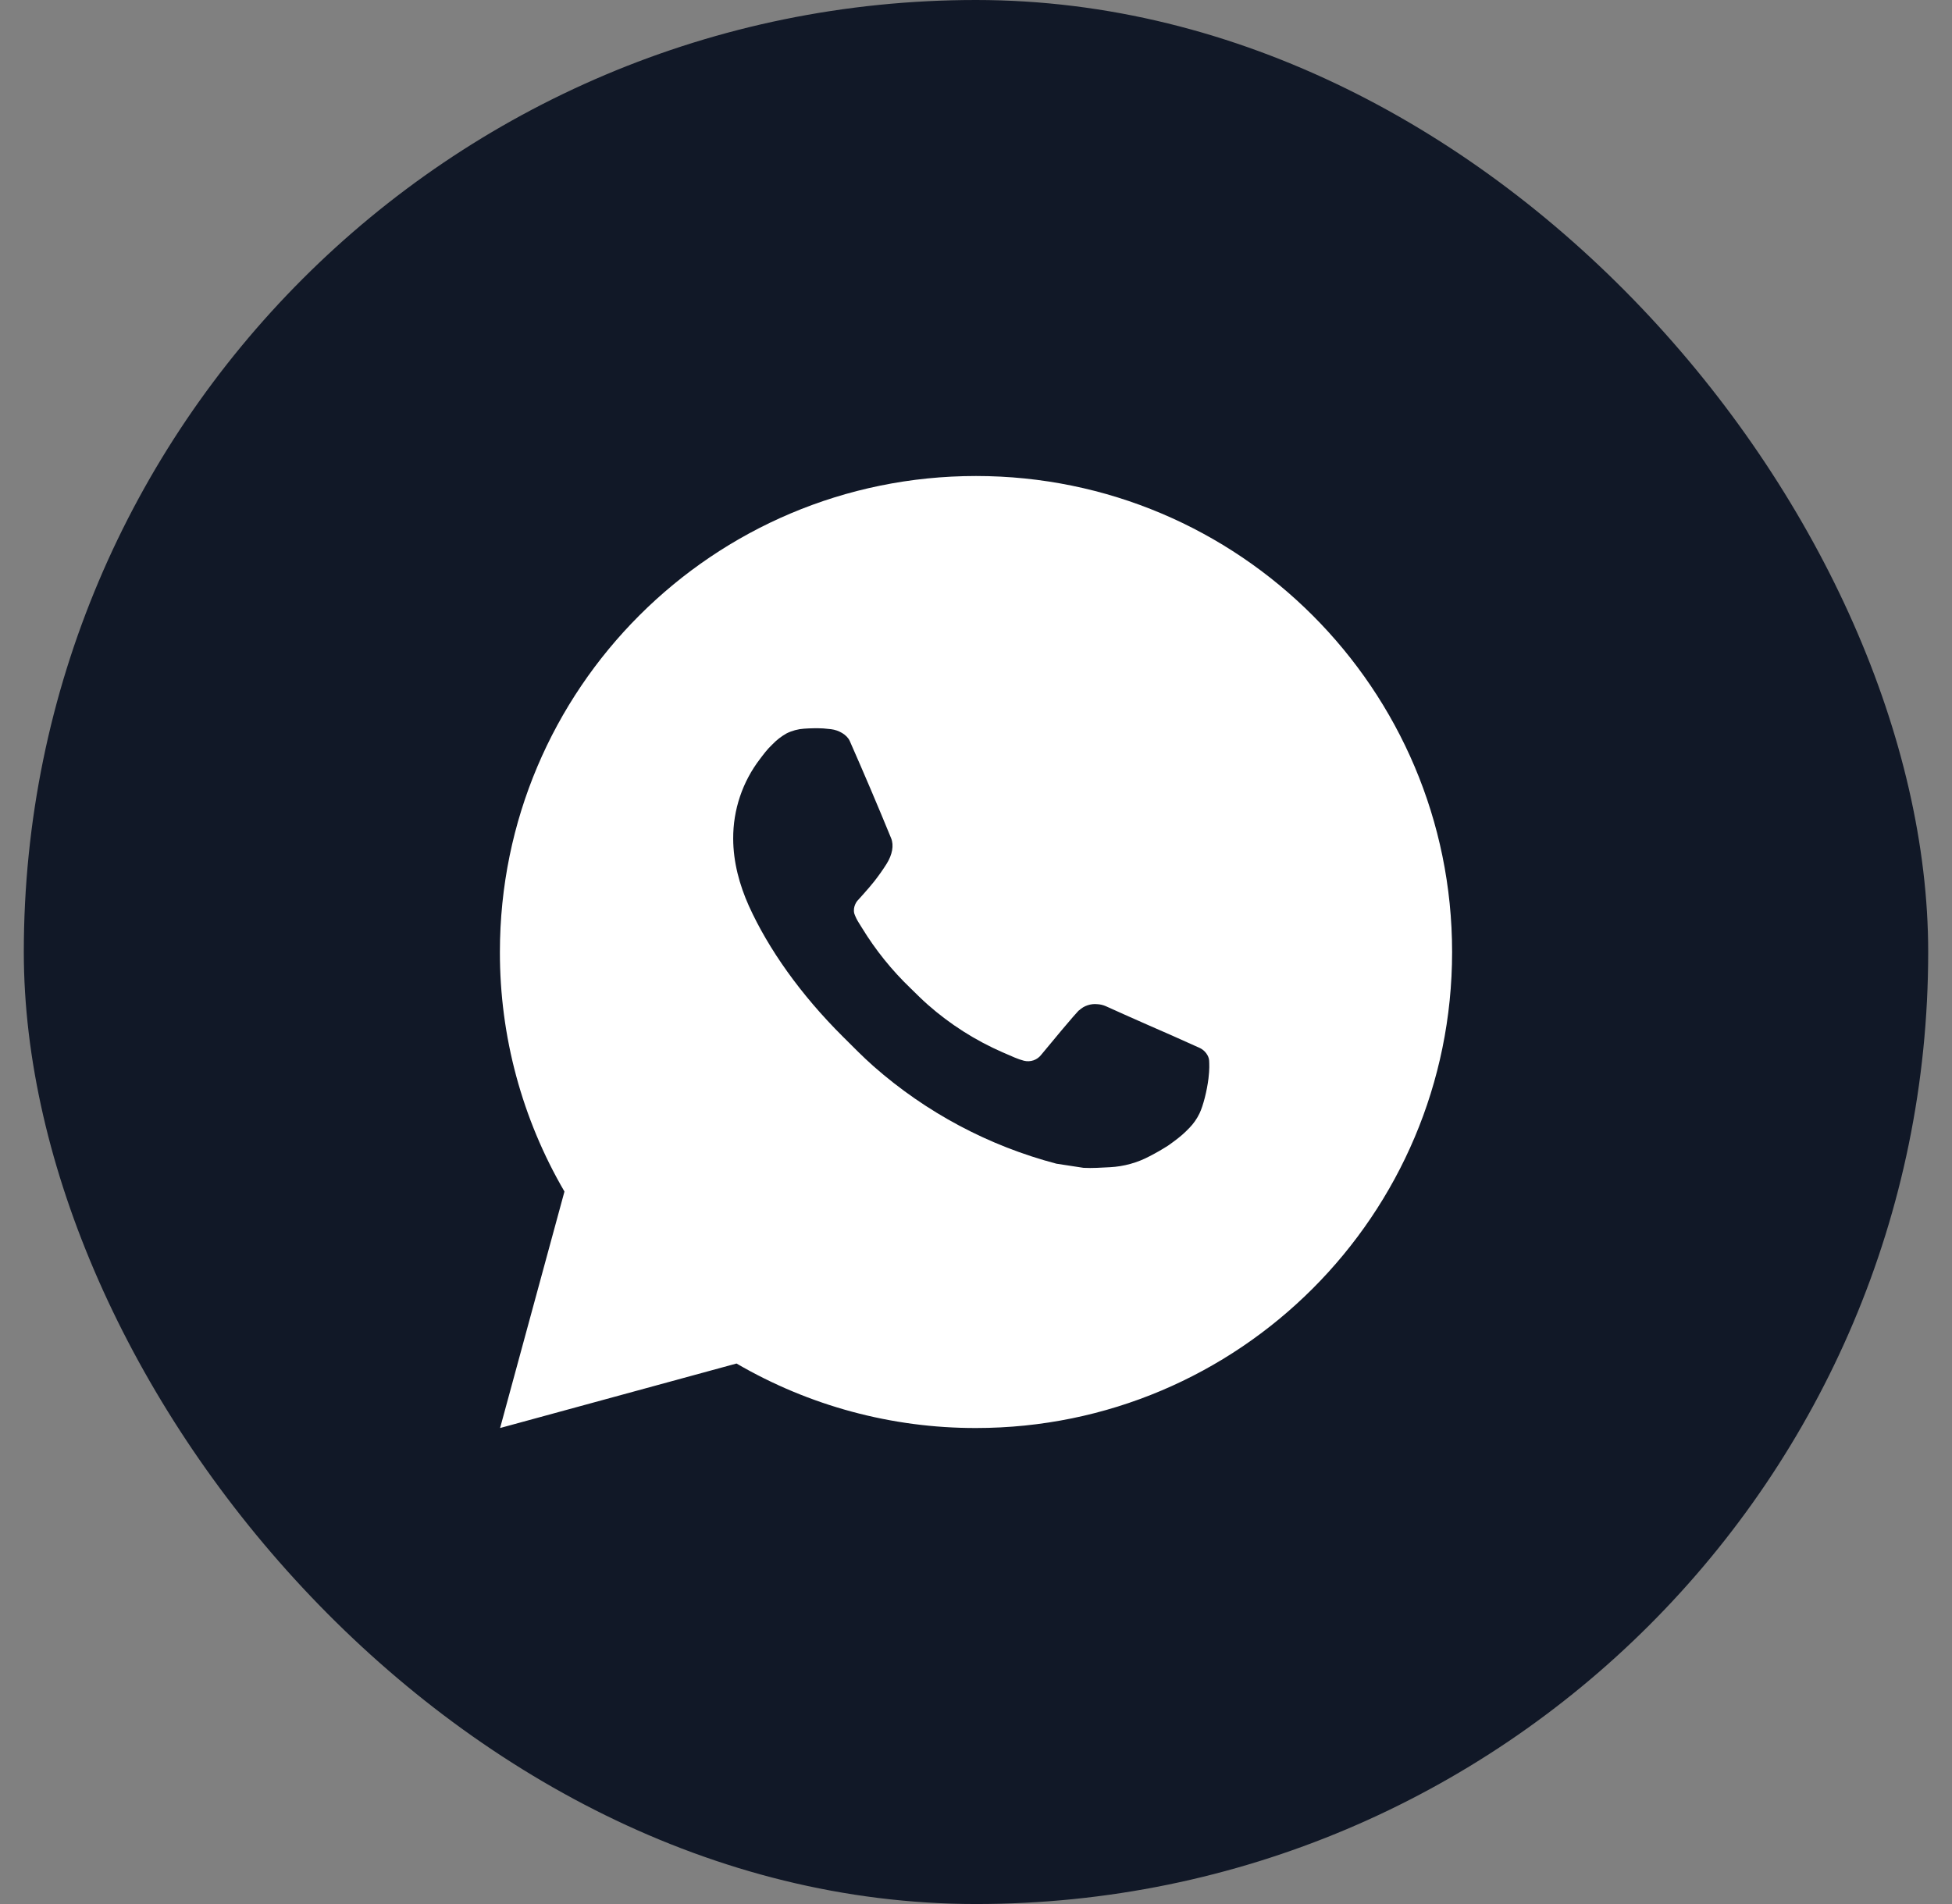 <svg width="41" height="40" viewBox="0 0 41 40" fill="none" xmlns="http://www.w3.org/2000/svg">
<rect x="0" y="0" width="41" height="40" fill="#808080" stroke="none"/>
<rect x="0.5" width="40" height="40" rx="20" fill="#111827"/>
<path d="M10.504 30L11.856 25.032C10.965 23.505 10.497 21.768 10.5 20C10.5 14.477 14.977 10 20.5 10C26.023 10 30.5 14.477 30.5 20C30.5 25.523 26.023 30 20.5 30C18.733 30.003 16.997 29.535 15.47 28.645L10.504 30ZM16.891 15.308C16.762 15.316 16.636 15.35 16.52 15.408C16.412 15.469 16.312 15.546 16.226 15.636C16.106 15.749 16.038 15.847 15.965 15.942C15.595 16.423 15.397 17.013 15.4 17.62C15.402 18.11 15.53 18.587 15.73 19.033C16.139 19.935 16.812 20.89 17.701 21.775C17.915 21.988 18.124 22.202 18.349 22.401C19.452 23.372 20.767 24.073 22.189 24.447L22.758 24.534C22.943 24.544 23.128 24.53 23.314 24.521C23.605 24.506 23.89 24.427 24.147 24.29C24.278 24.223 24.406 24.149 24.53 24.07C24.53 24.07 24.573 24.042 24.655 23.98C24.79 23.88 24.873 23.809 24.985 23.692C25.068 23.606 25.14 23.505 25.195 23.39C25.273 23.227 25.351 22.916 25.383 22.657C25.407 22.459 25.4 22.351 25.397 22.284C25.393 22.177 25.304 22.066 25.207 22.019L24.625 21.758C24.625 21.758 23.755 21.379 23.224 21.137C23.168 21.113 23.108 21.099 23.047 21.096C22.979 21.089 22.91 21.097 22.844 21.119C22.779 21.14 22.719 21.176 22.669 21.223V21.221C22.664 21.221 22.597 21.278 21.874 22.154C21.832 22.21 21.775 22.252 21.71 22.275C21.644 22.298 21.573 22.301 21.506 22.284C21.441 22.267 21.377 22.244 21.315 22.218C21.191 22.166 21.148 22.146 21.063 22.109L21.058 22.107C20.486 21.857 19.956 21.52 19.488 21.107C19.362 20.997 19.245 20.877 19.125 20.761C18.732 20.384 18.389 19.958 18.105 19.493L18.046 19.398C18.004 19.334 17.969 19.265 17.944 19.193C17.906 19.046 18.005 18.928 18.005 18.928C18.005 18.928 18.248 18.662 18.361 18.518C18.455 18.398 18.543 18.274 18.624 18.145C18.742 17.955 18.779 17.76 18.717 17.609C18.437 16.925 18.147 16.244 17.849 15.568C17.79 15.434 17.615 15.338 17.456 15.319C17.402 15.313 17.348 15.307 17.294 15.303C17.16 15.296 17.025 15.299 16.891 15.308Z" fill="white"/>
</svg>
